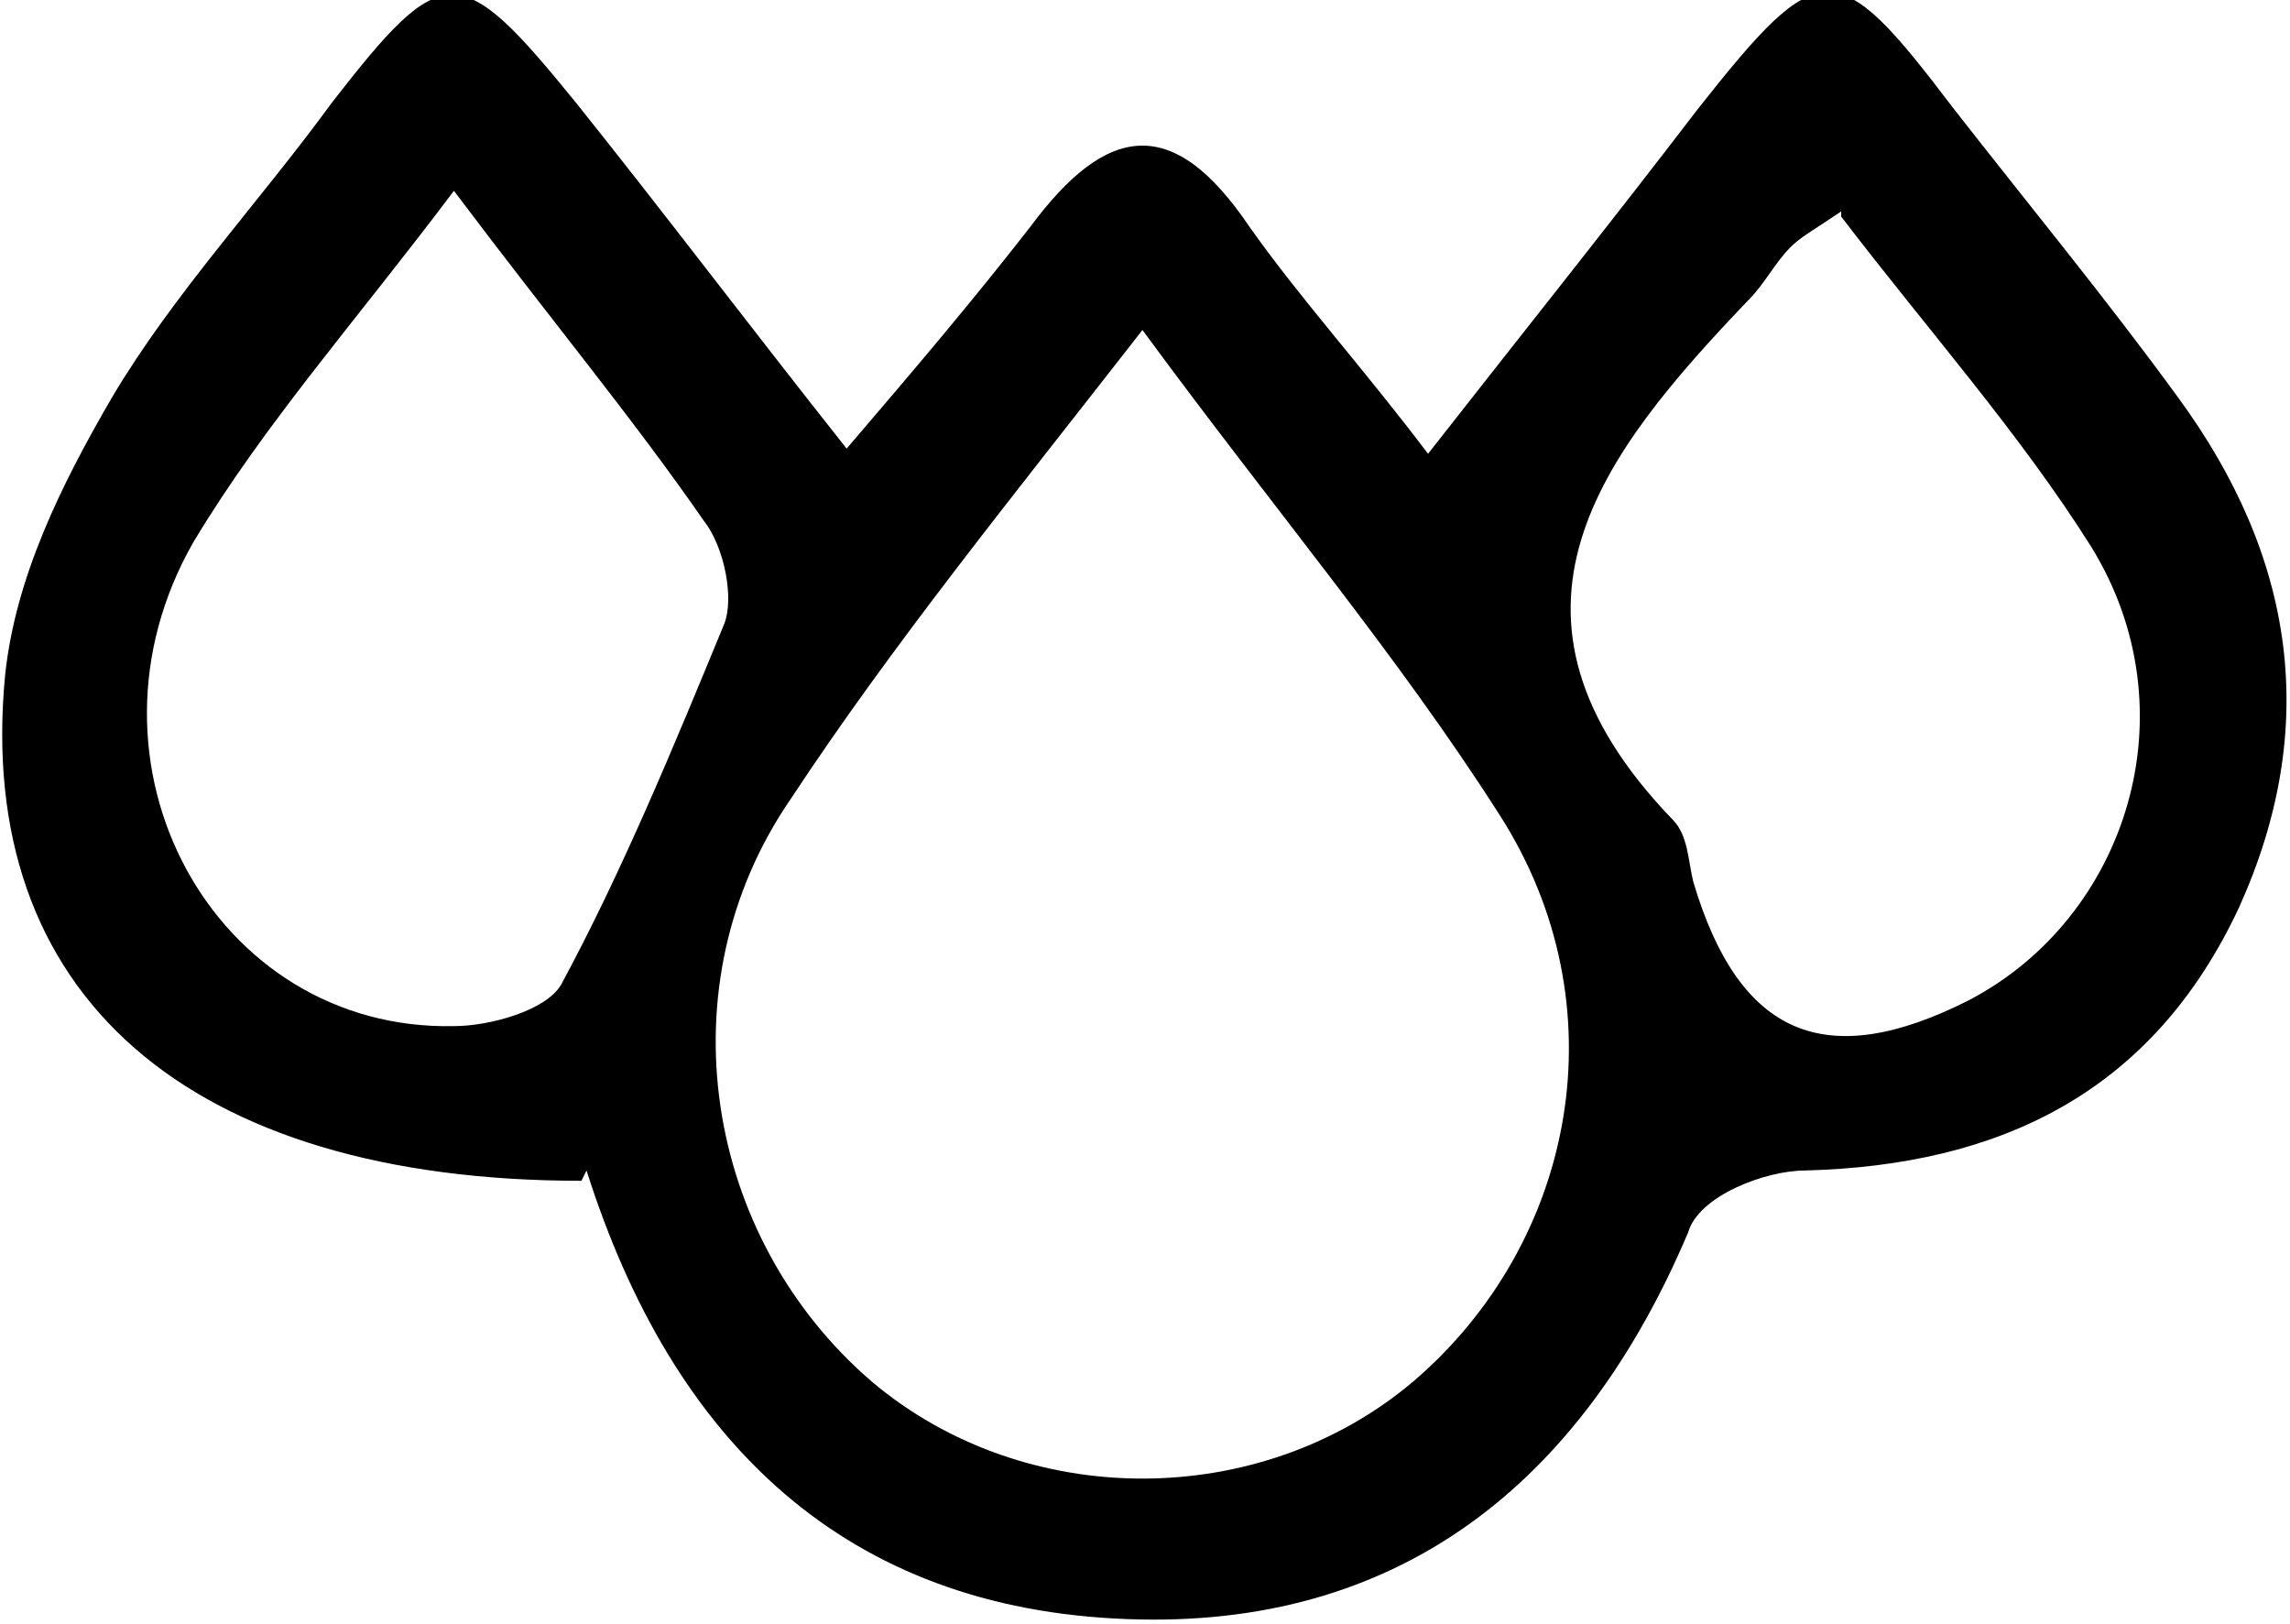 <svg width="86" height="61" viewBox="0 0 86 61" fill="none" xmlns="http://www.w3.org/2000/svg">
<path d="M21.835 44.346C7.087 44.346 -0.958 37.375 0.191 25.369C0.574 21.689 2.298 18.204 4.214 14.912C6.512 11.039 9.768 7.553 12.45 3.873C16.663 -1.549 17.238 -1.549 21.643 3.873C24.9 7.94 27.964 12.007 31.795 16.848C34.285 13.943 36.583 11.232 38.69 8.521C41.563 4.648 44.053 4.261 46.926 8.521C48.842 11.232 51.14 13.75 53.63 17.042C57.269 12.394 60.525 8.327 63.782 4.067C68.378 -1.742 68.953 -1.742 73.358 4.067C76.231 7.746 79.105 11.232 81.786 14.912C86.191 20.915 87.149 27.305 84.085 34.083C80.828 41.054 75.082 43.766 67.804 43.959C66.272 43.959 63.782 44.927 63.398 46.283C59.376 55.772 52.481 61.194 42.329 60.807C31.795 60.419 25.283 54.223 22.027 43.959M42.904 12.394C37.924 18.785 33.519 24.207 29.688 30.016C24.9 36.988 26.432 46.477 32.753 51.899C38.499 56.74 47.309 56.74 53.056 51.899C59.185 46.67 60.908 37.762 56.312 30.597C52.481 24.594 47.884 19.172 42.904 12.394ZM17.047 7.166C13.407 12.007 9.96 15.88 7.278 20.334C2.49 28.661 8.044 38.731 17.047 38.537C18.387 38.537 20.494 37.956 21.069 36.988C23.367 32.727 25.283 28.08 27.198 23.432C27.581 22.464 27.198 20.527 26.432 19.559C23.75 15.686 20.686 12.007 17.047 7.166ZM69.145 7.94C67.995 8.715 67.612 8.908 67.229 9.296C66.655 9.877 66.272 10.651 65.697 11.232C60.142 17.042 55.354 23.045 62.824 30.791C63.398 31.372 63.398 32.34 63.59 33.115C65.314 38.924 68.57 40.28 73.933 37.569C79.871 34.47 82.361 26.724 78.53 20.527C75.848 16.267 72.401 12.394 69.145 8.134" fill="black"/>
</svg>
